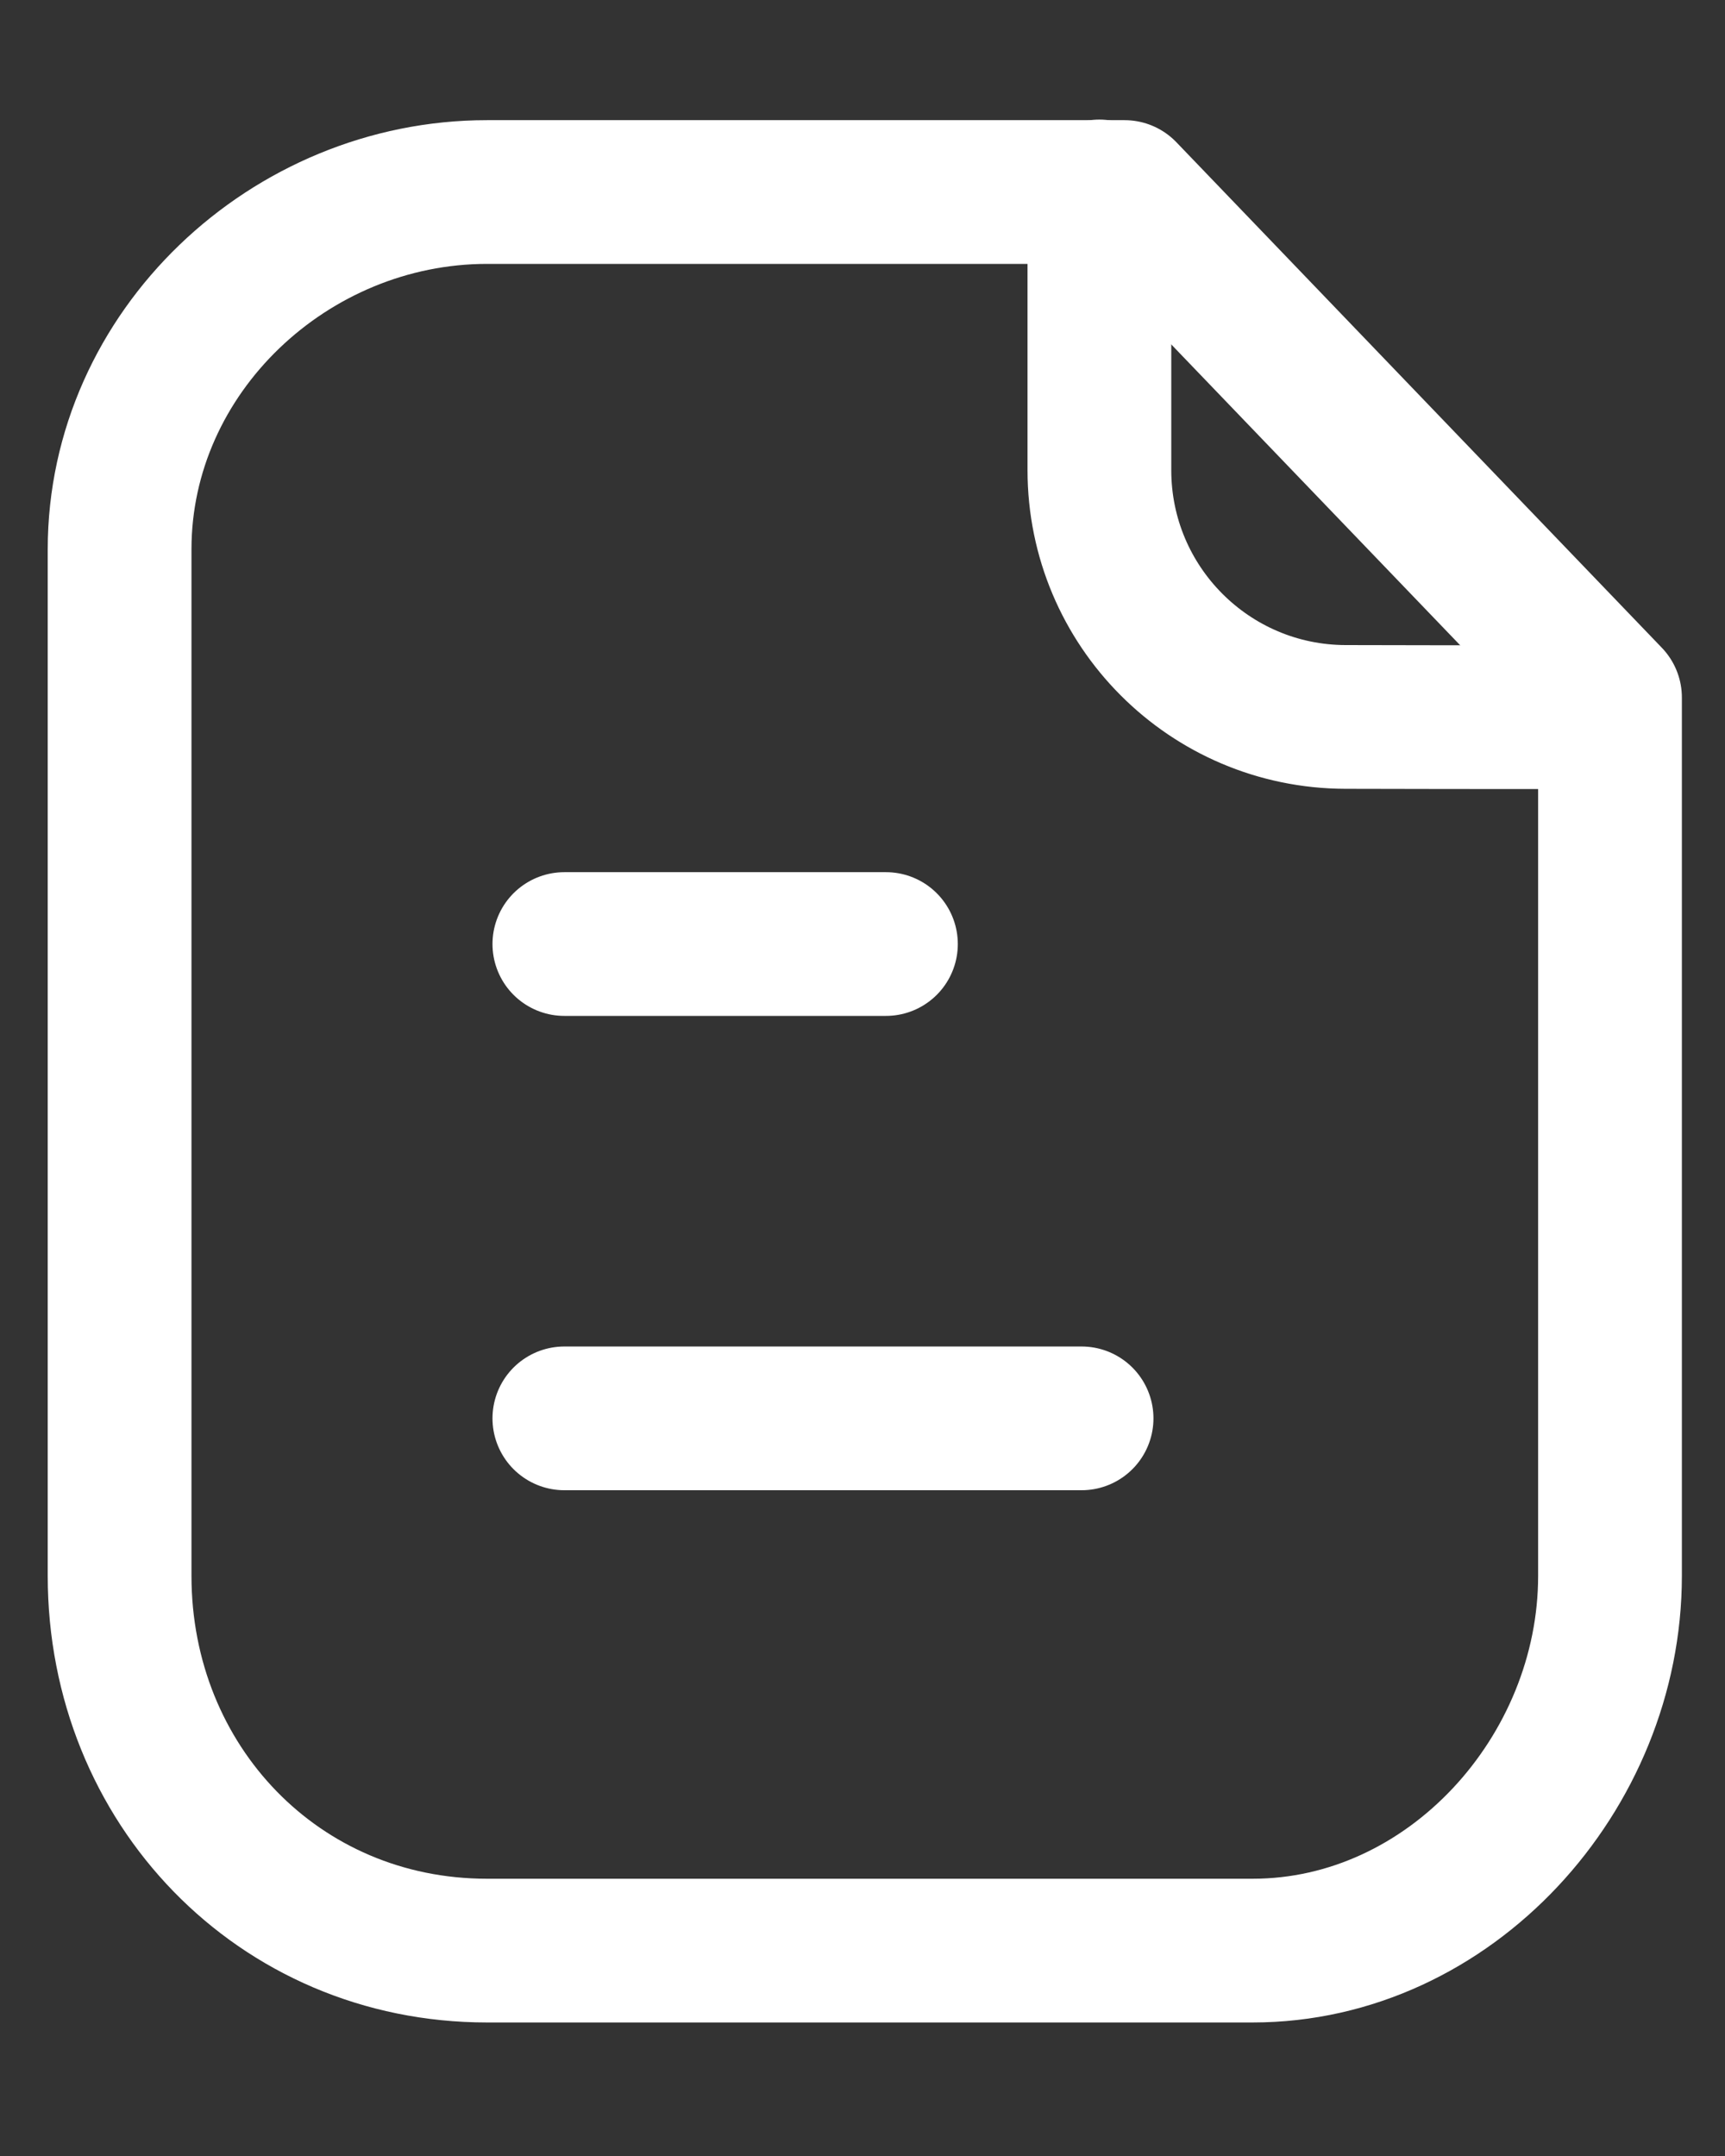 <svg width="12" height="15" viewBox="0 0 12 15" fill="none" xmlns="http://www.w3.org/2000/svg">
<rect x="0" y="0" width="12" height="15" fill="#333333" stroke="none"/>
<path fill-rule="evenodd" clip-rule="evenodd" d="M7.823 1.336H3.388C2.015 1.336 0.832 2.449 0.832 3.822V10.964C0.832 12.415 1.938 13.571 3.388 13.571H8.714C10.087 13.571 11.2 12.338 11.2 10.964V4.853L7.823 1.336Z" stroke="#fff" stroke-linecap="round" stroke-linejoin="round"/>
<path d="M7.648 1.332V3.271C7.648 4.218 8.414 4.986 9.36 4.988C10.238 4.99 11.136 4.991 11.197 4.987" stroke="#fff" stroke-linecap="round" stroke-linejoin="round"/>
<path d="M7.524 9.868H3.926" stroke="#fff" stroke-linecap="round" stroke-linejoin="round"/>
<path d="M6.163 6.568H3.926" stroke="#fff" stroke-linecap="round" stroke-linejoin="round"/>
</svg>
